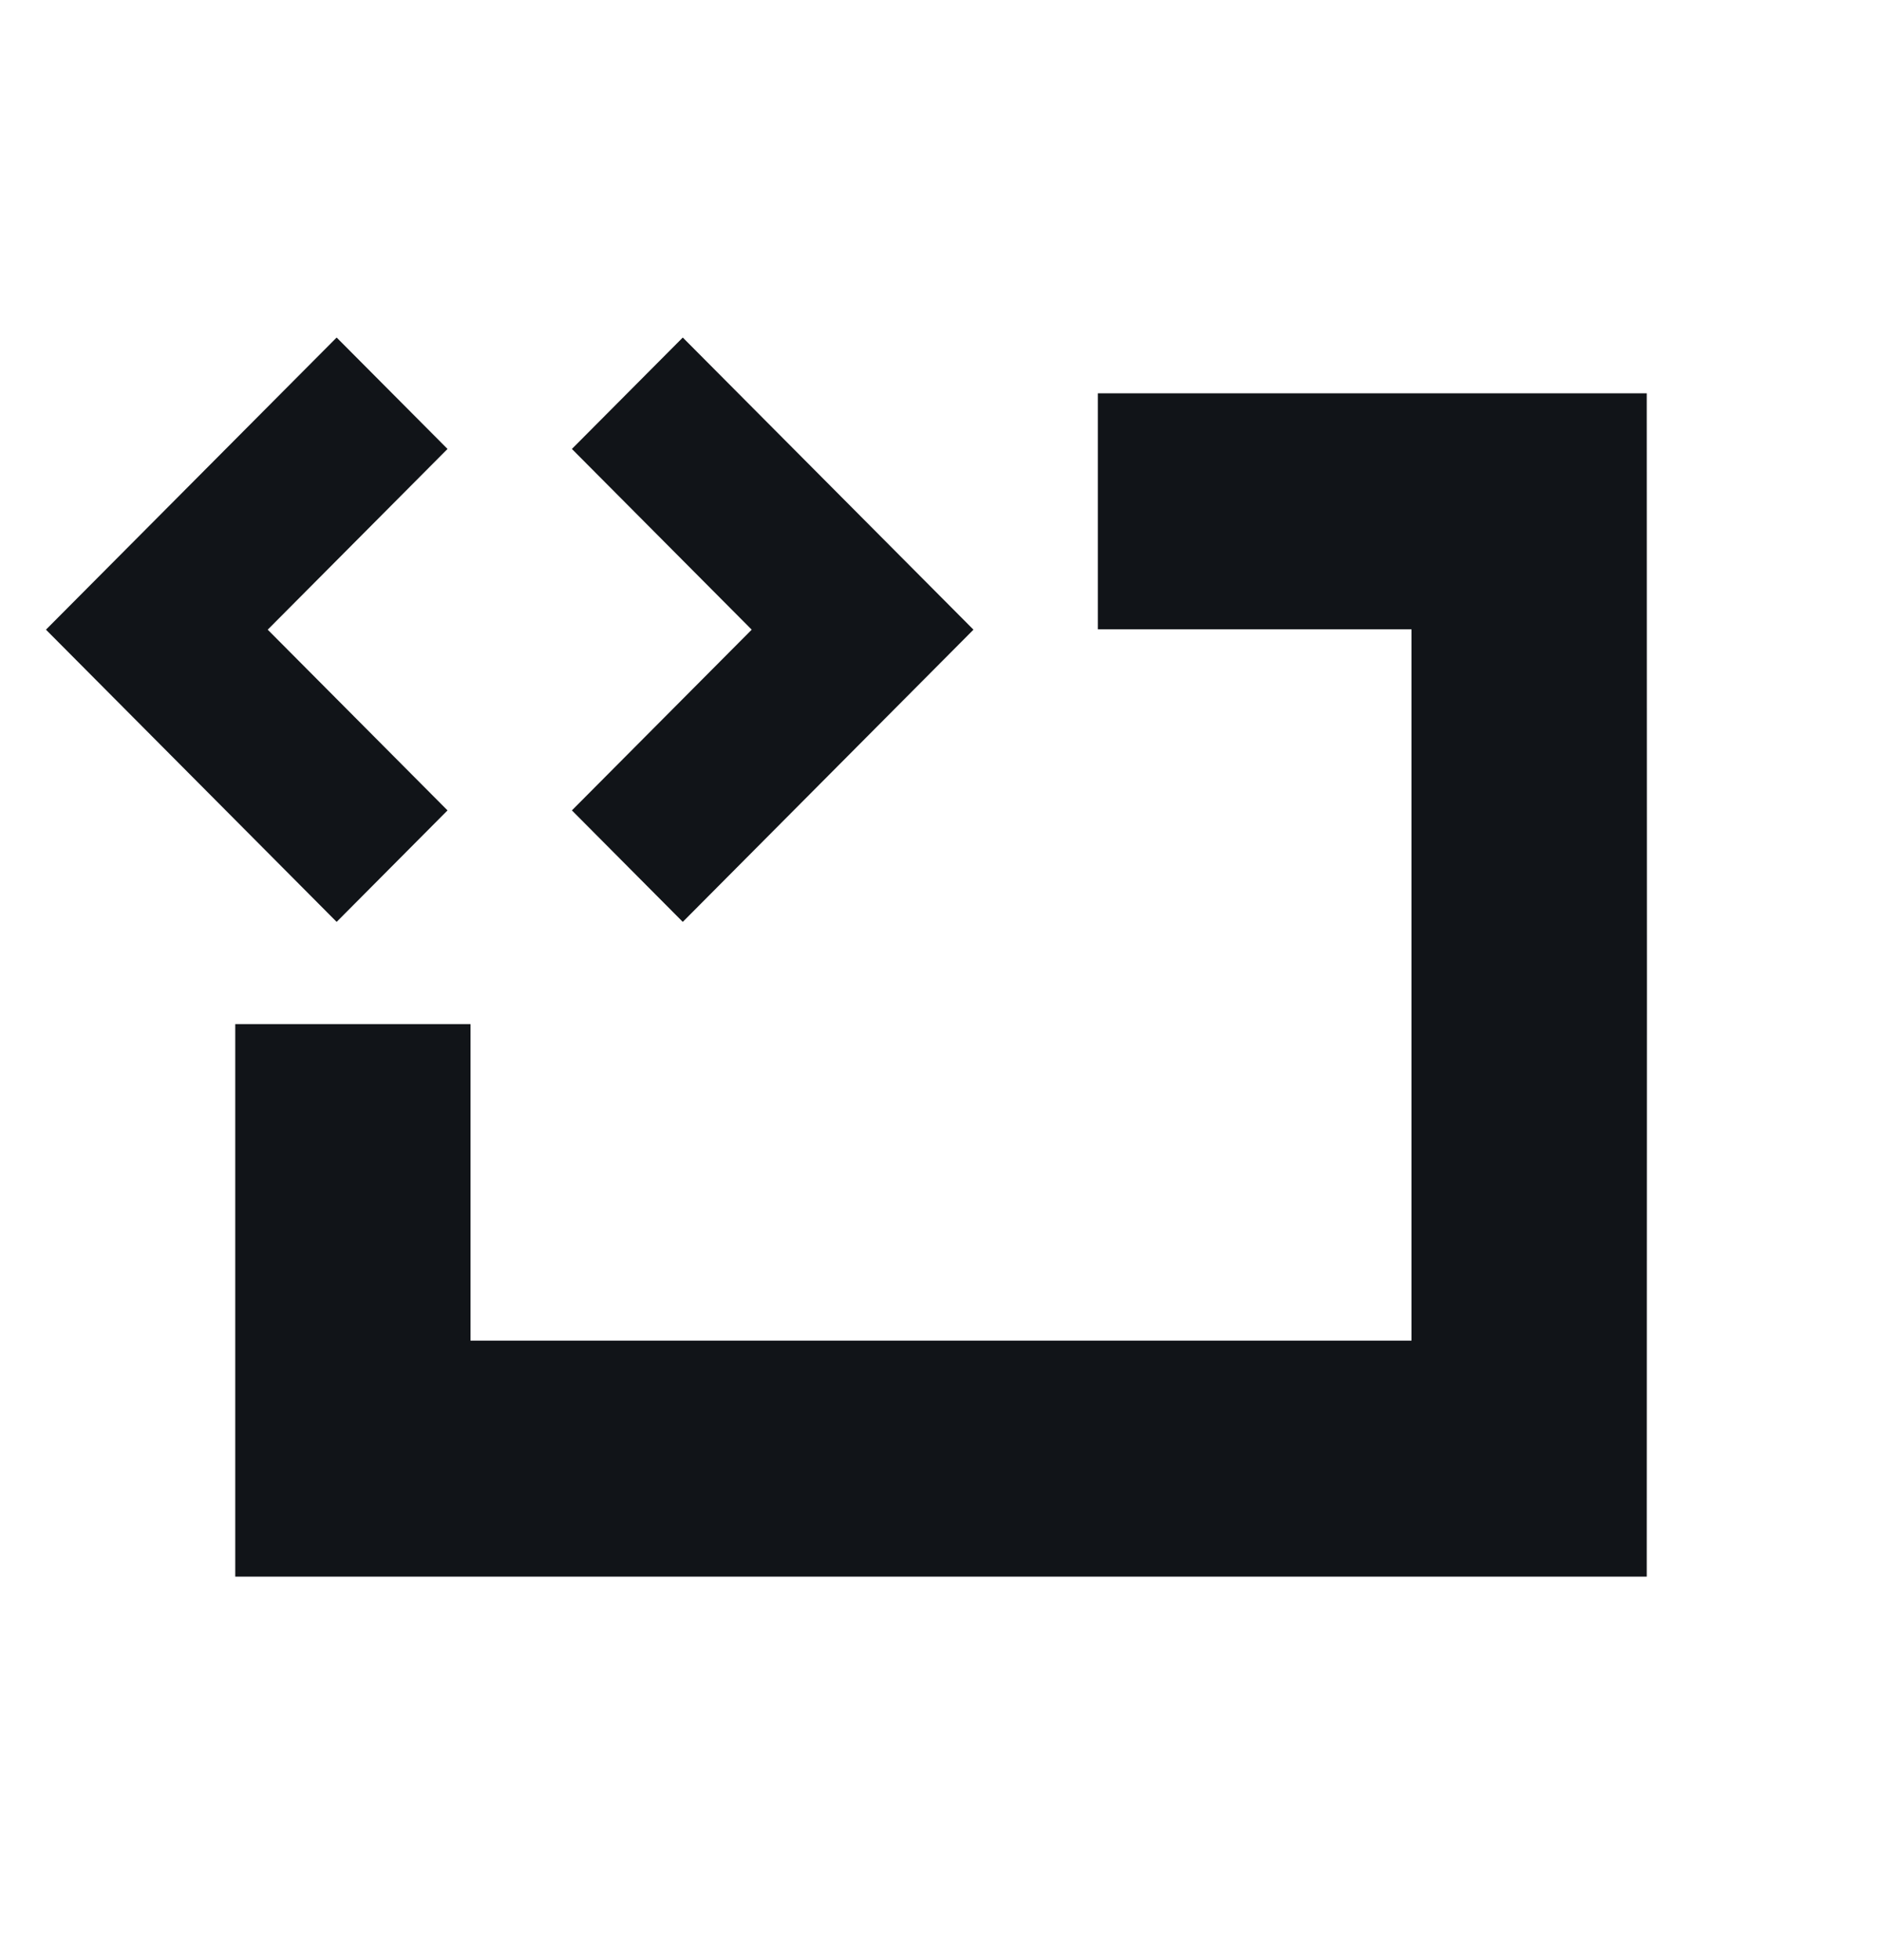 <svg width="24" height="25" viewBox="0 0 24 25" fill="none" xmlns="http://www.w3.org/2000/svg">
<path d="M3.414 8.031L5.707 5.726L4.293 4.305L0.586 8.031L4.293 11.758L5.707 10.336L3.414 8.031ZM9.586 8.031L7.293 5.726L8.707 4.305L12.414 8.031L8.707 11.758L7.293 10.336L9.586 8.031ZM14 5.016H21C21.003 11.047 21.003 14.078 21 20.109C19.094 20.109 3 20.109 3 20.109V13.062H6V17.099H18V8.026H14V5.016Z" fill="#111418"/>
</svg>
